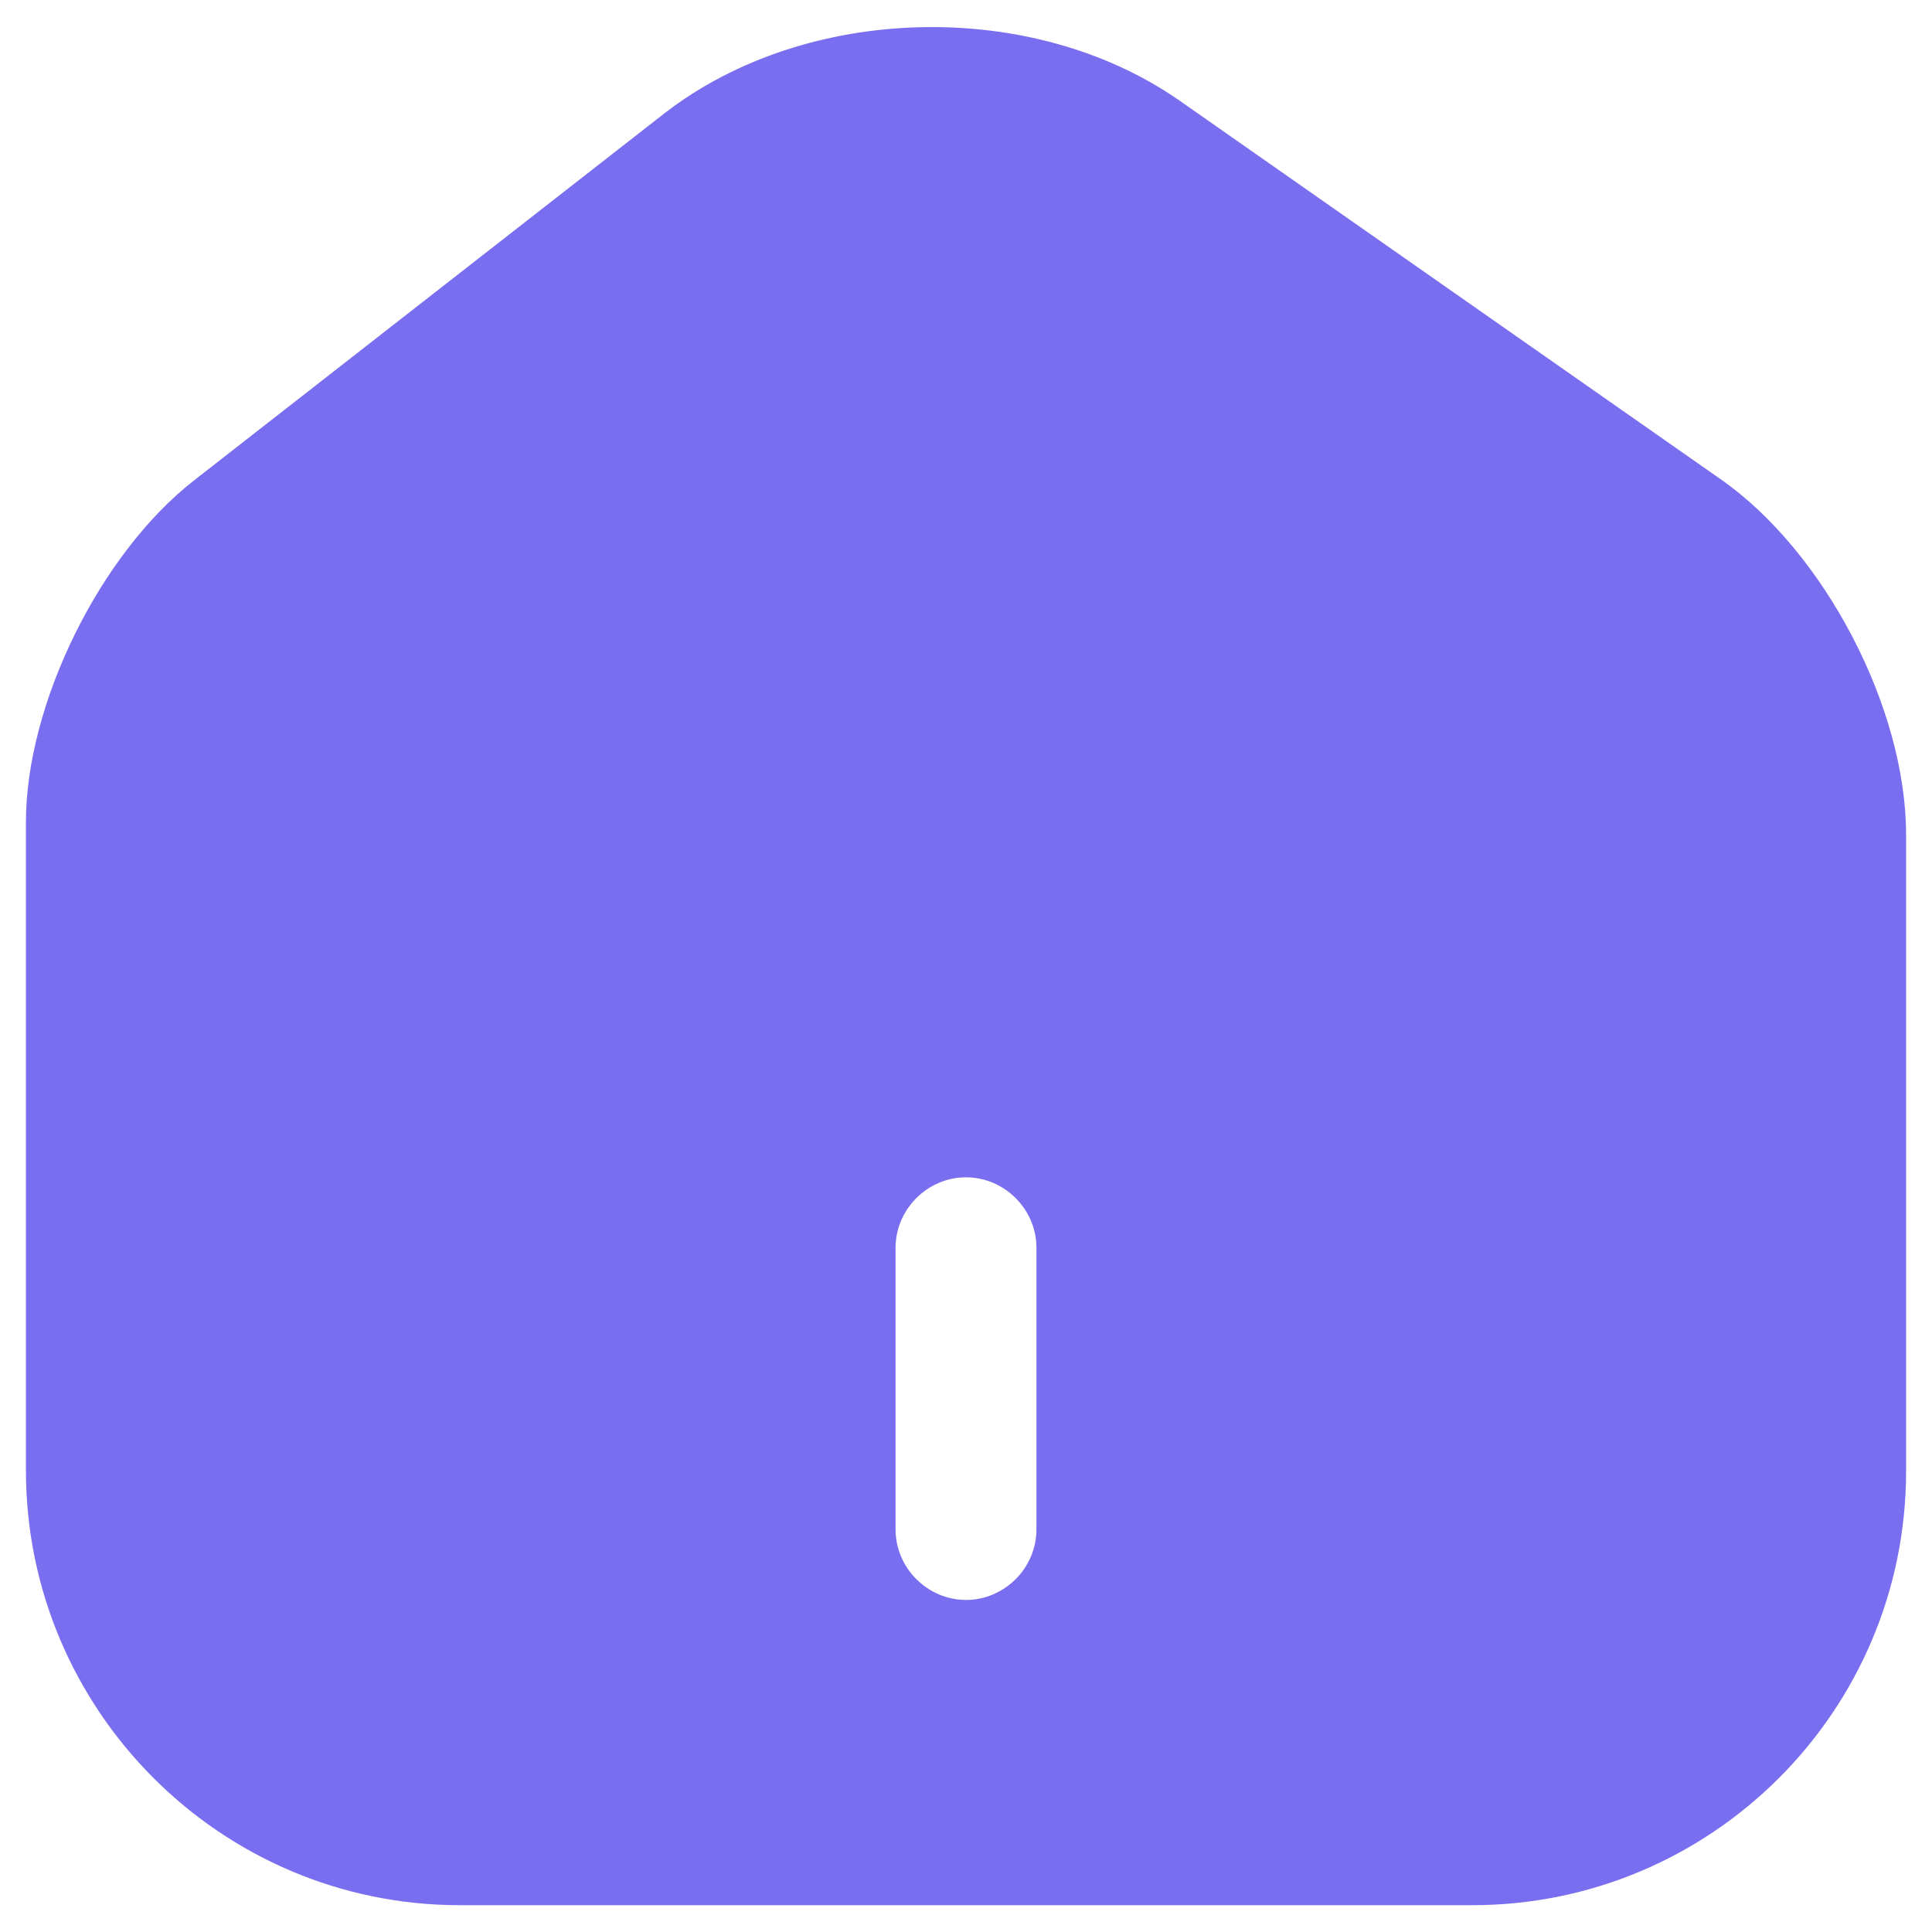 <svg width="24" height="24" viewBox="0 0 24 24" fill="none" xmlns="http://www.w3.org/2000/svg">
<path d="M21.38 5.957L14.66 1.255C12.828 -0.028 10.017 0.042 8.255 1.407L2.41 5.968C1.243 6.878 0.322 8.745 0.322 10.215V18.265C0.322 21.24 2.737 23.667 5.712 23.667H18.288C21.263 23.667 23.678 21.252 23.678 18.277V10.367C23.678 8.792 22.663 6.855 21.38 5.957ZM12.875 19C12.875 19.478 12.478 19.875 12 19.875C11.522 19.875 11.125 19.478 11.125 19V15.5C11.125 15.022 11.522 14.625 12 14.625C12.478 14.625 12.875 15.022 12.875 15.5V19Z" fill="#7A6EF0"/>
</svg>
